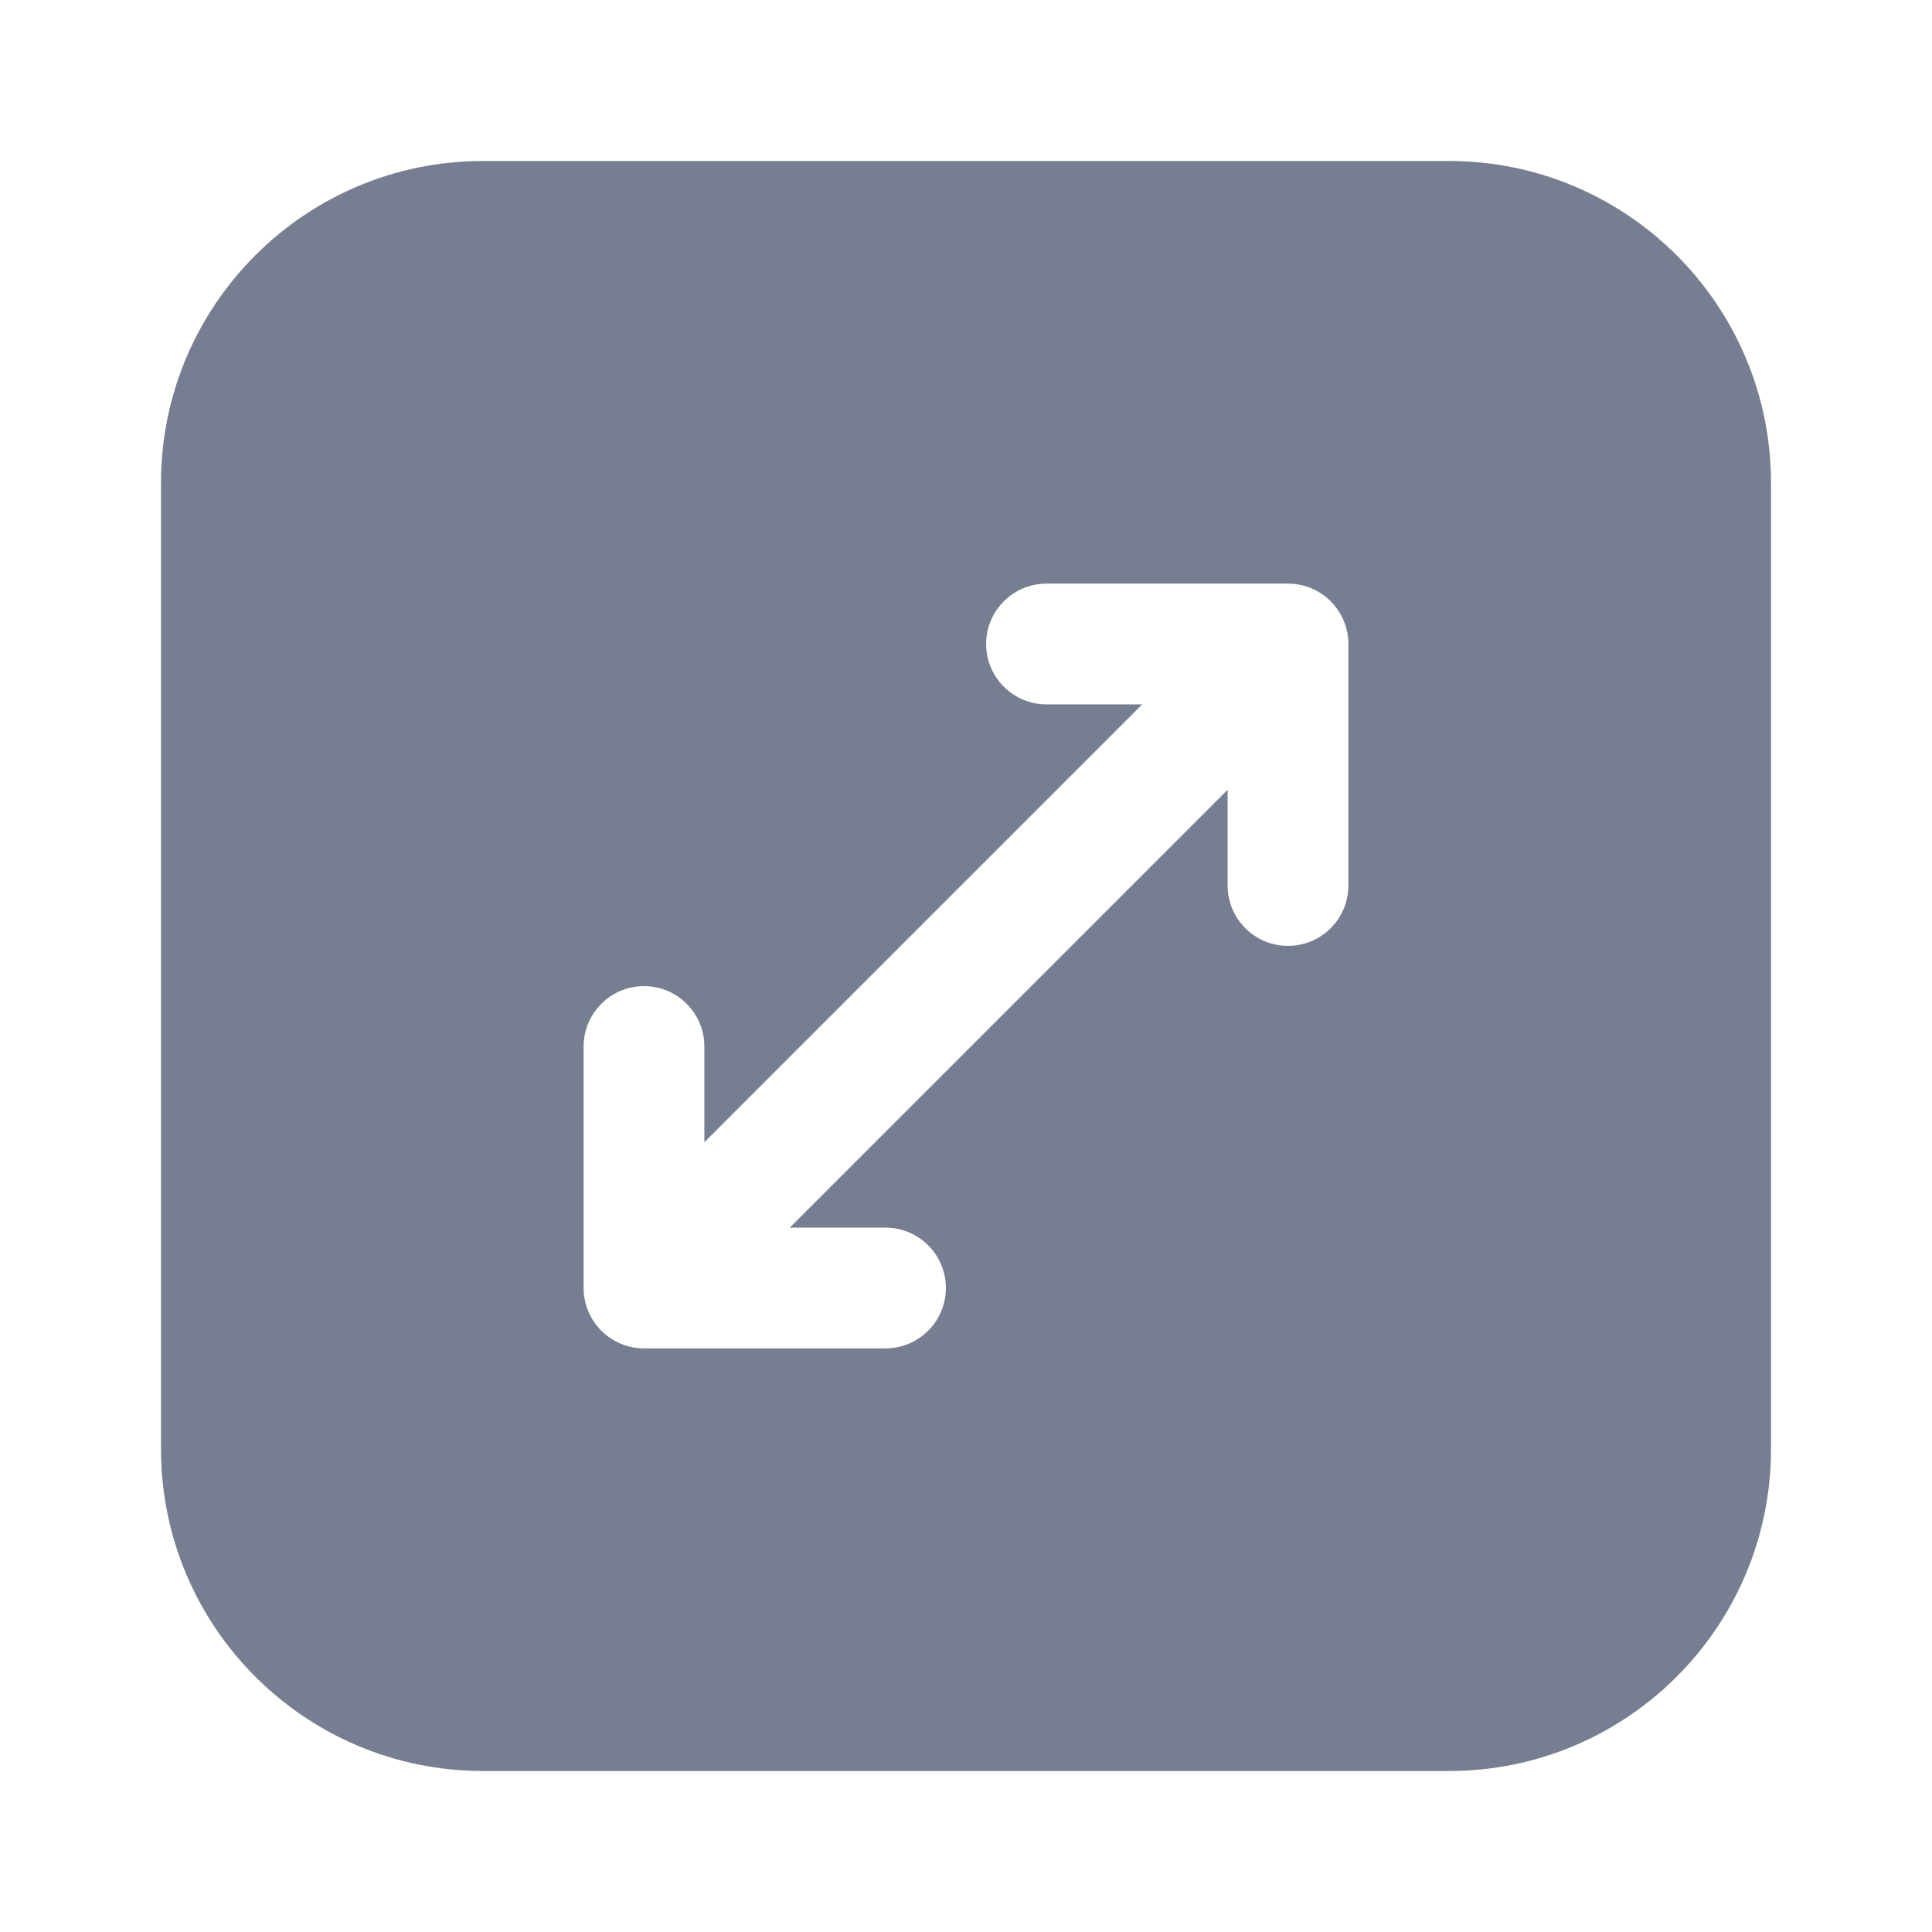 <svg width="24" height="24" viewBox="0 0 24 24" fill="none" xmlns="http://www.w3.org/2000/svg">
<path fill-rule="evenodd" clip-rule="evenodd" d="M18 2H6C3.791 2 2 3.791 2 6V18C2 20.209 3.791 22 6 22H18C20.209 22 22 20.209 22 18V6C22 3.791 20.209 2 18 2ZM12.25 8C12.25 8.414 12.586 8.75 13 8.75H14.189L8.75 14.189V13C8.75 12.586 8.414 12.25 8 12.25C7.586 12.25 7.25 12.586 7.25 13V16C7.25 16.414 7.586 16.75 8 16.75H11C11.414 16.75 11.75 16.414 11.75 16C11.75 15.586 11.414 15.25 11 15.25H9.811L15.25 9.811V11C15.25 11.414 15.586 11.75 16 11.75C16.414 11.75 16.75 11.414 16.75 11V8C16.75 7.586 16.414 7.25 16 7.25H13C12.586 7.25 12.25 7.586 12.25 8Z" fill="#777E91"/>
</svg>
